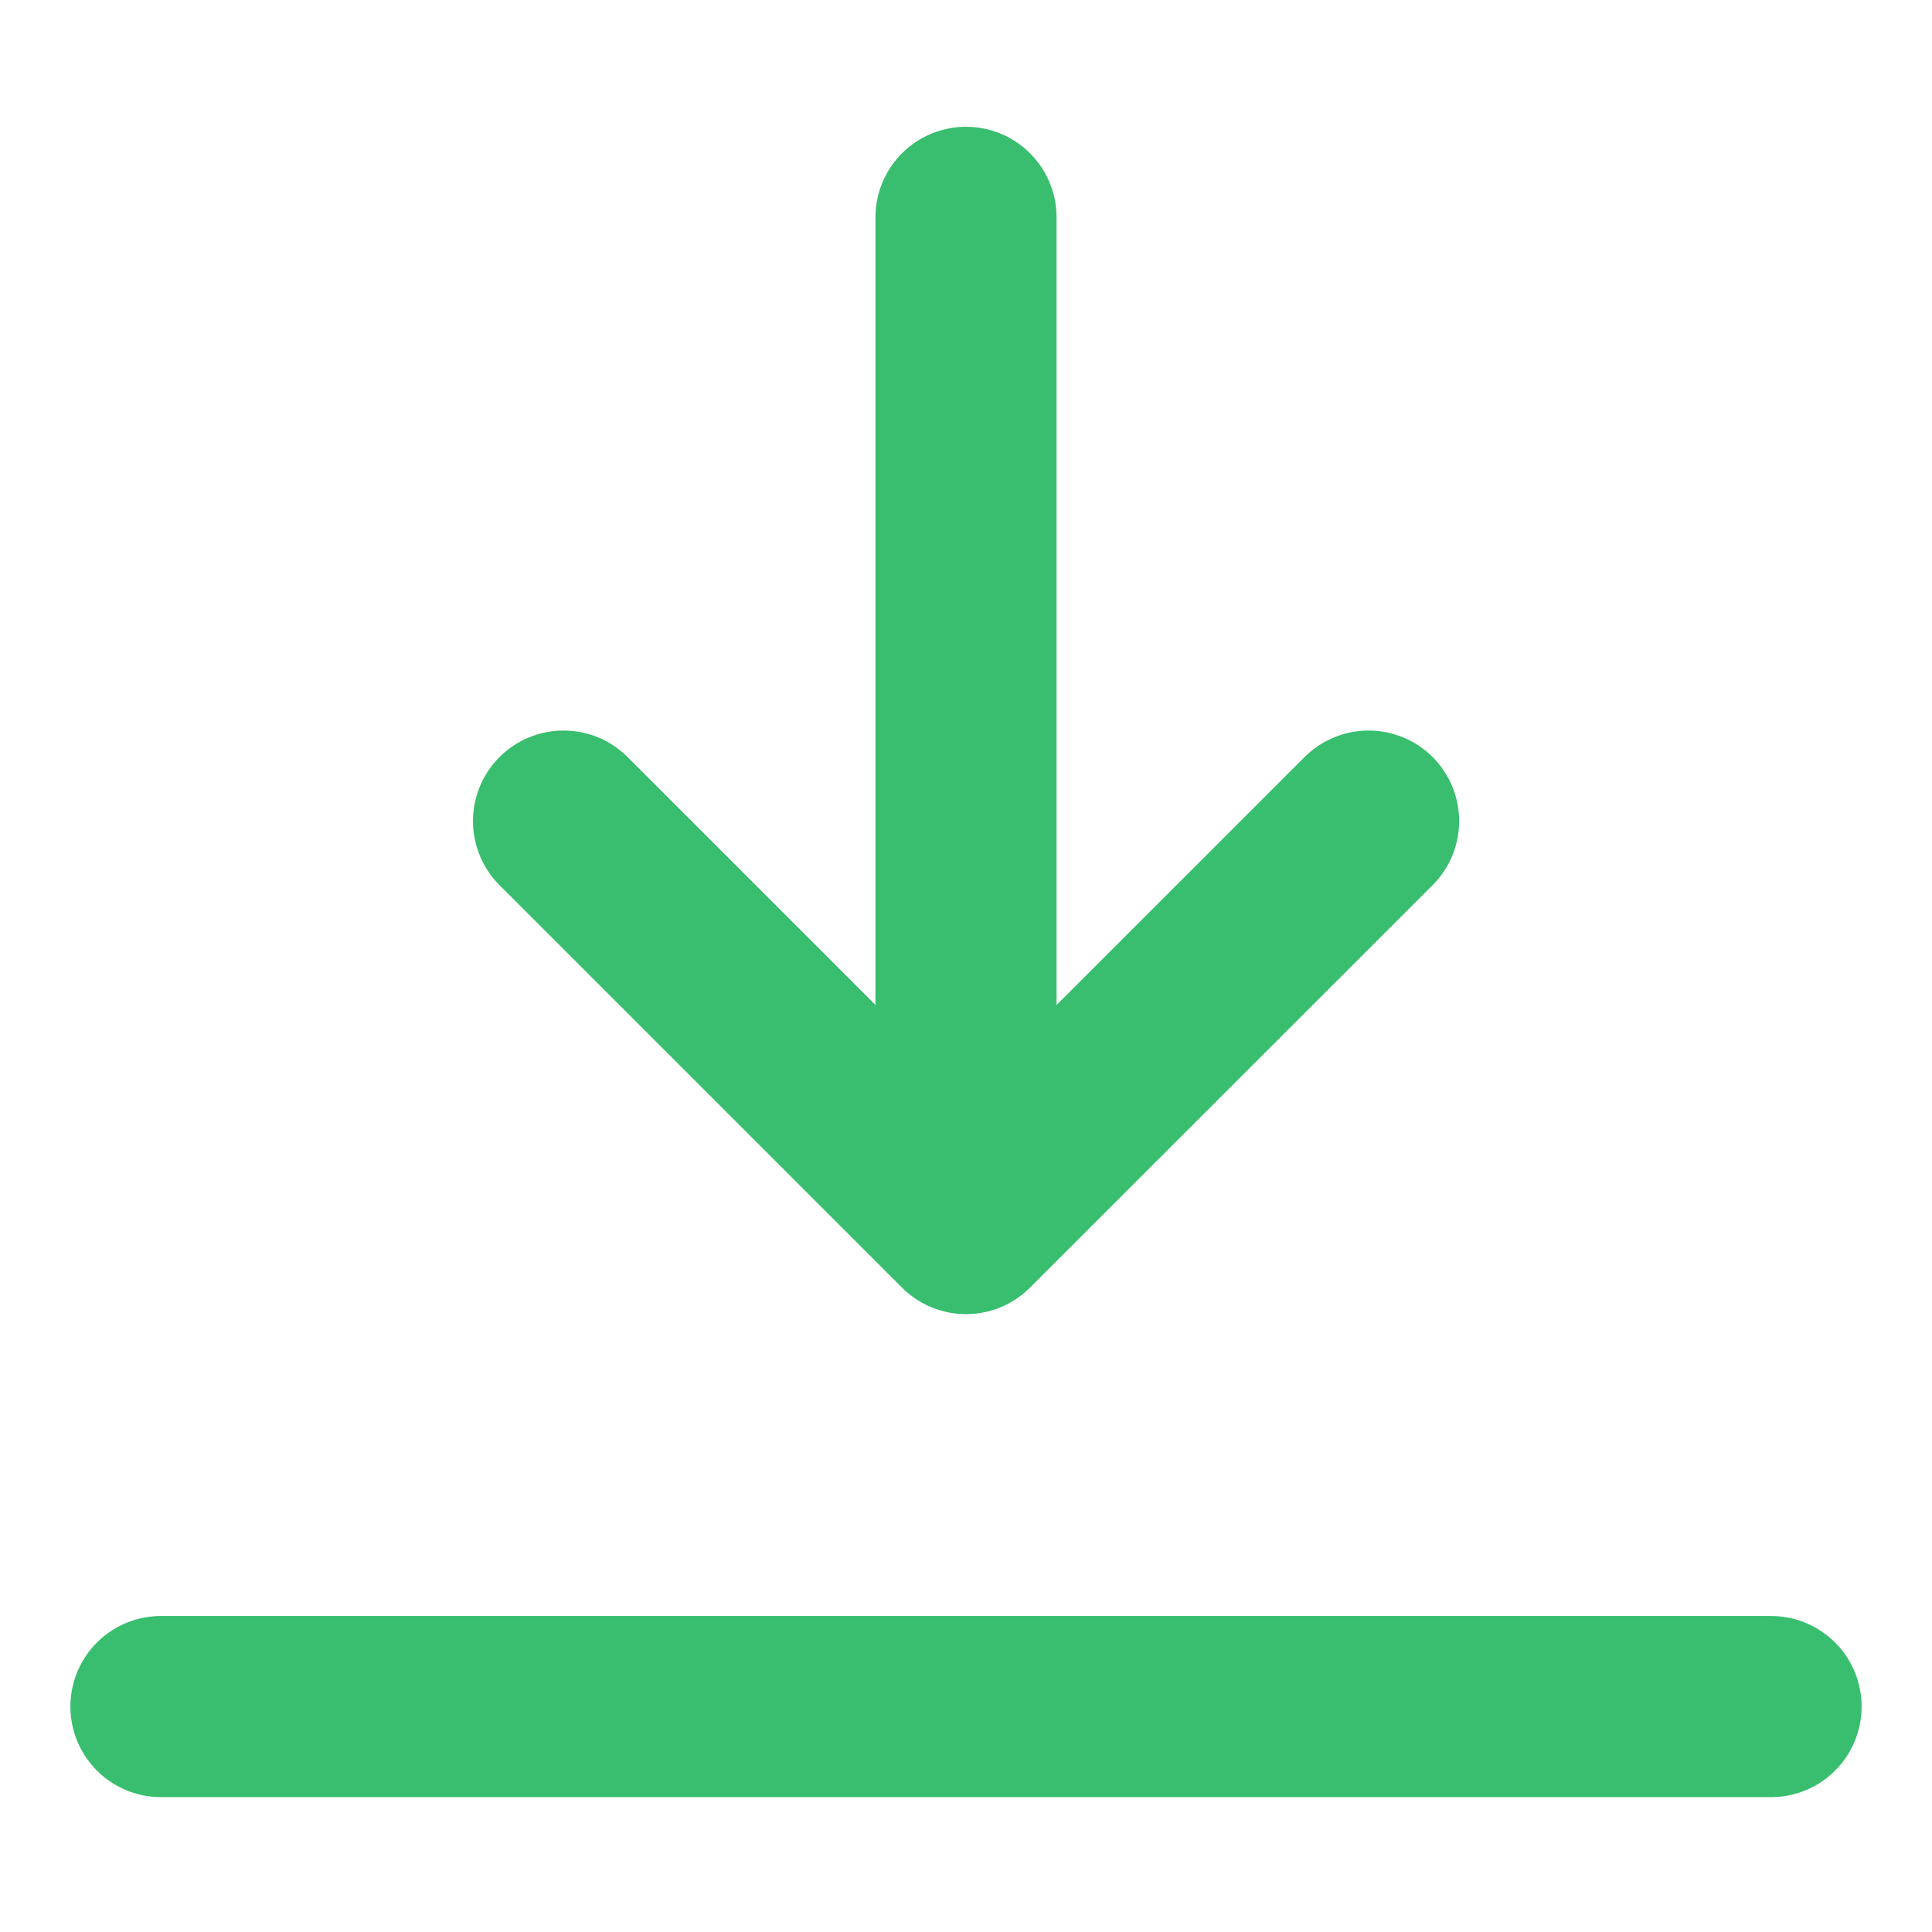<svg width="16" height="16" viewBox="0 0 16 16" fill="none" xmlns="http://www.w3.org/2000/svg">
<path d="M1.333 14.133H14.667M8 10.133V1.8M8 10.133L11.334 6.8M8 10.133L4.667 6.8" stroke="#38BE6E" stroke-width="1.5" stroke-linecap="round" stroke-linejoin="round"/>
</svg>
